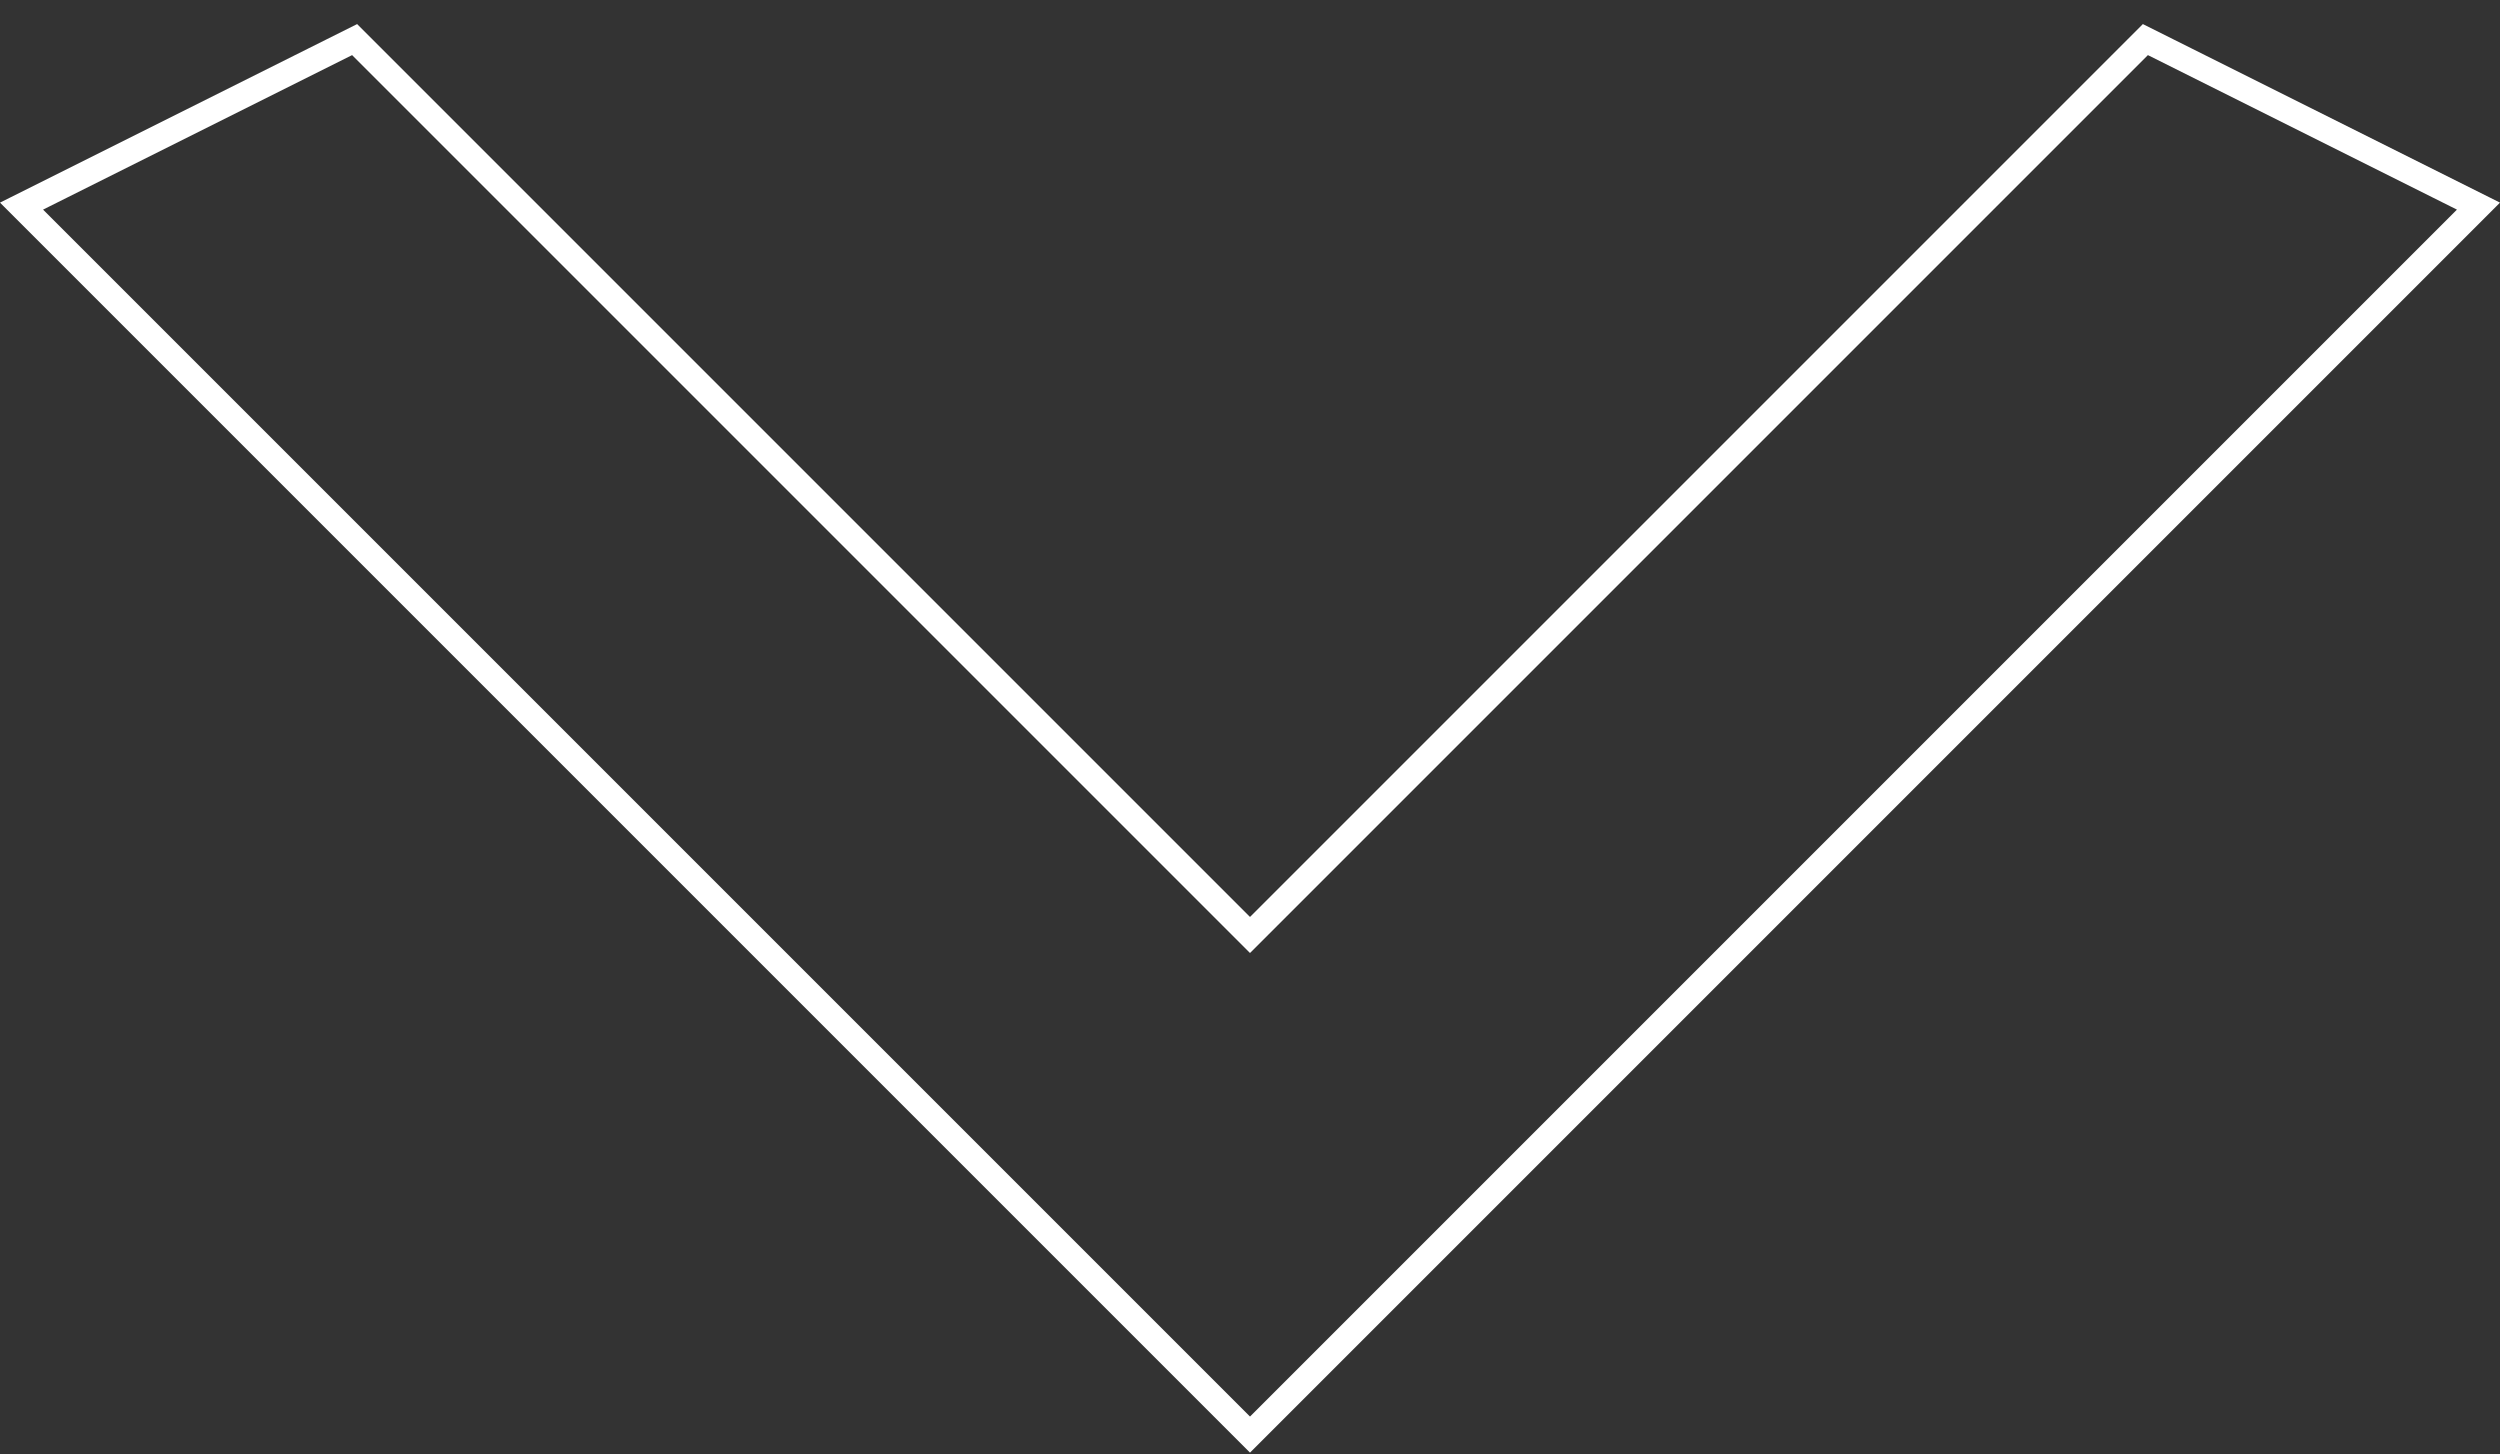 <svg width="98" height="57" viewBox="0 0 98 57" fill="none" xmlns="http://www.w3.org/2000/svg">
<rect x="0" y="0" width="98" height="57" fill="#333333" stroke="none"/>
<path d="M84.099 1.552L97.156 8.08L49 56.236L0.844 8.08L13.901 1.552L48.646 36.297L49 36.651L49.354 36.297L84.099 1.552Z" stroke="white"/>
</svg>
